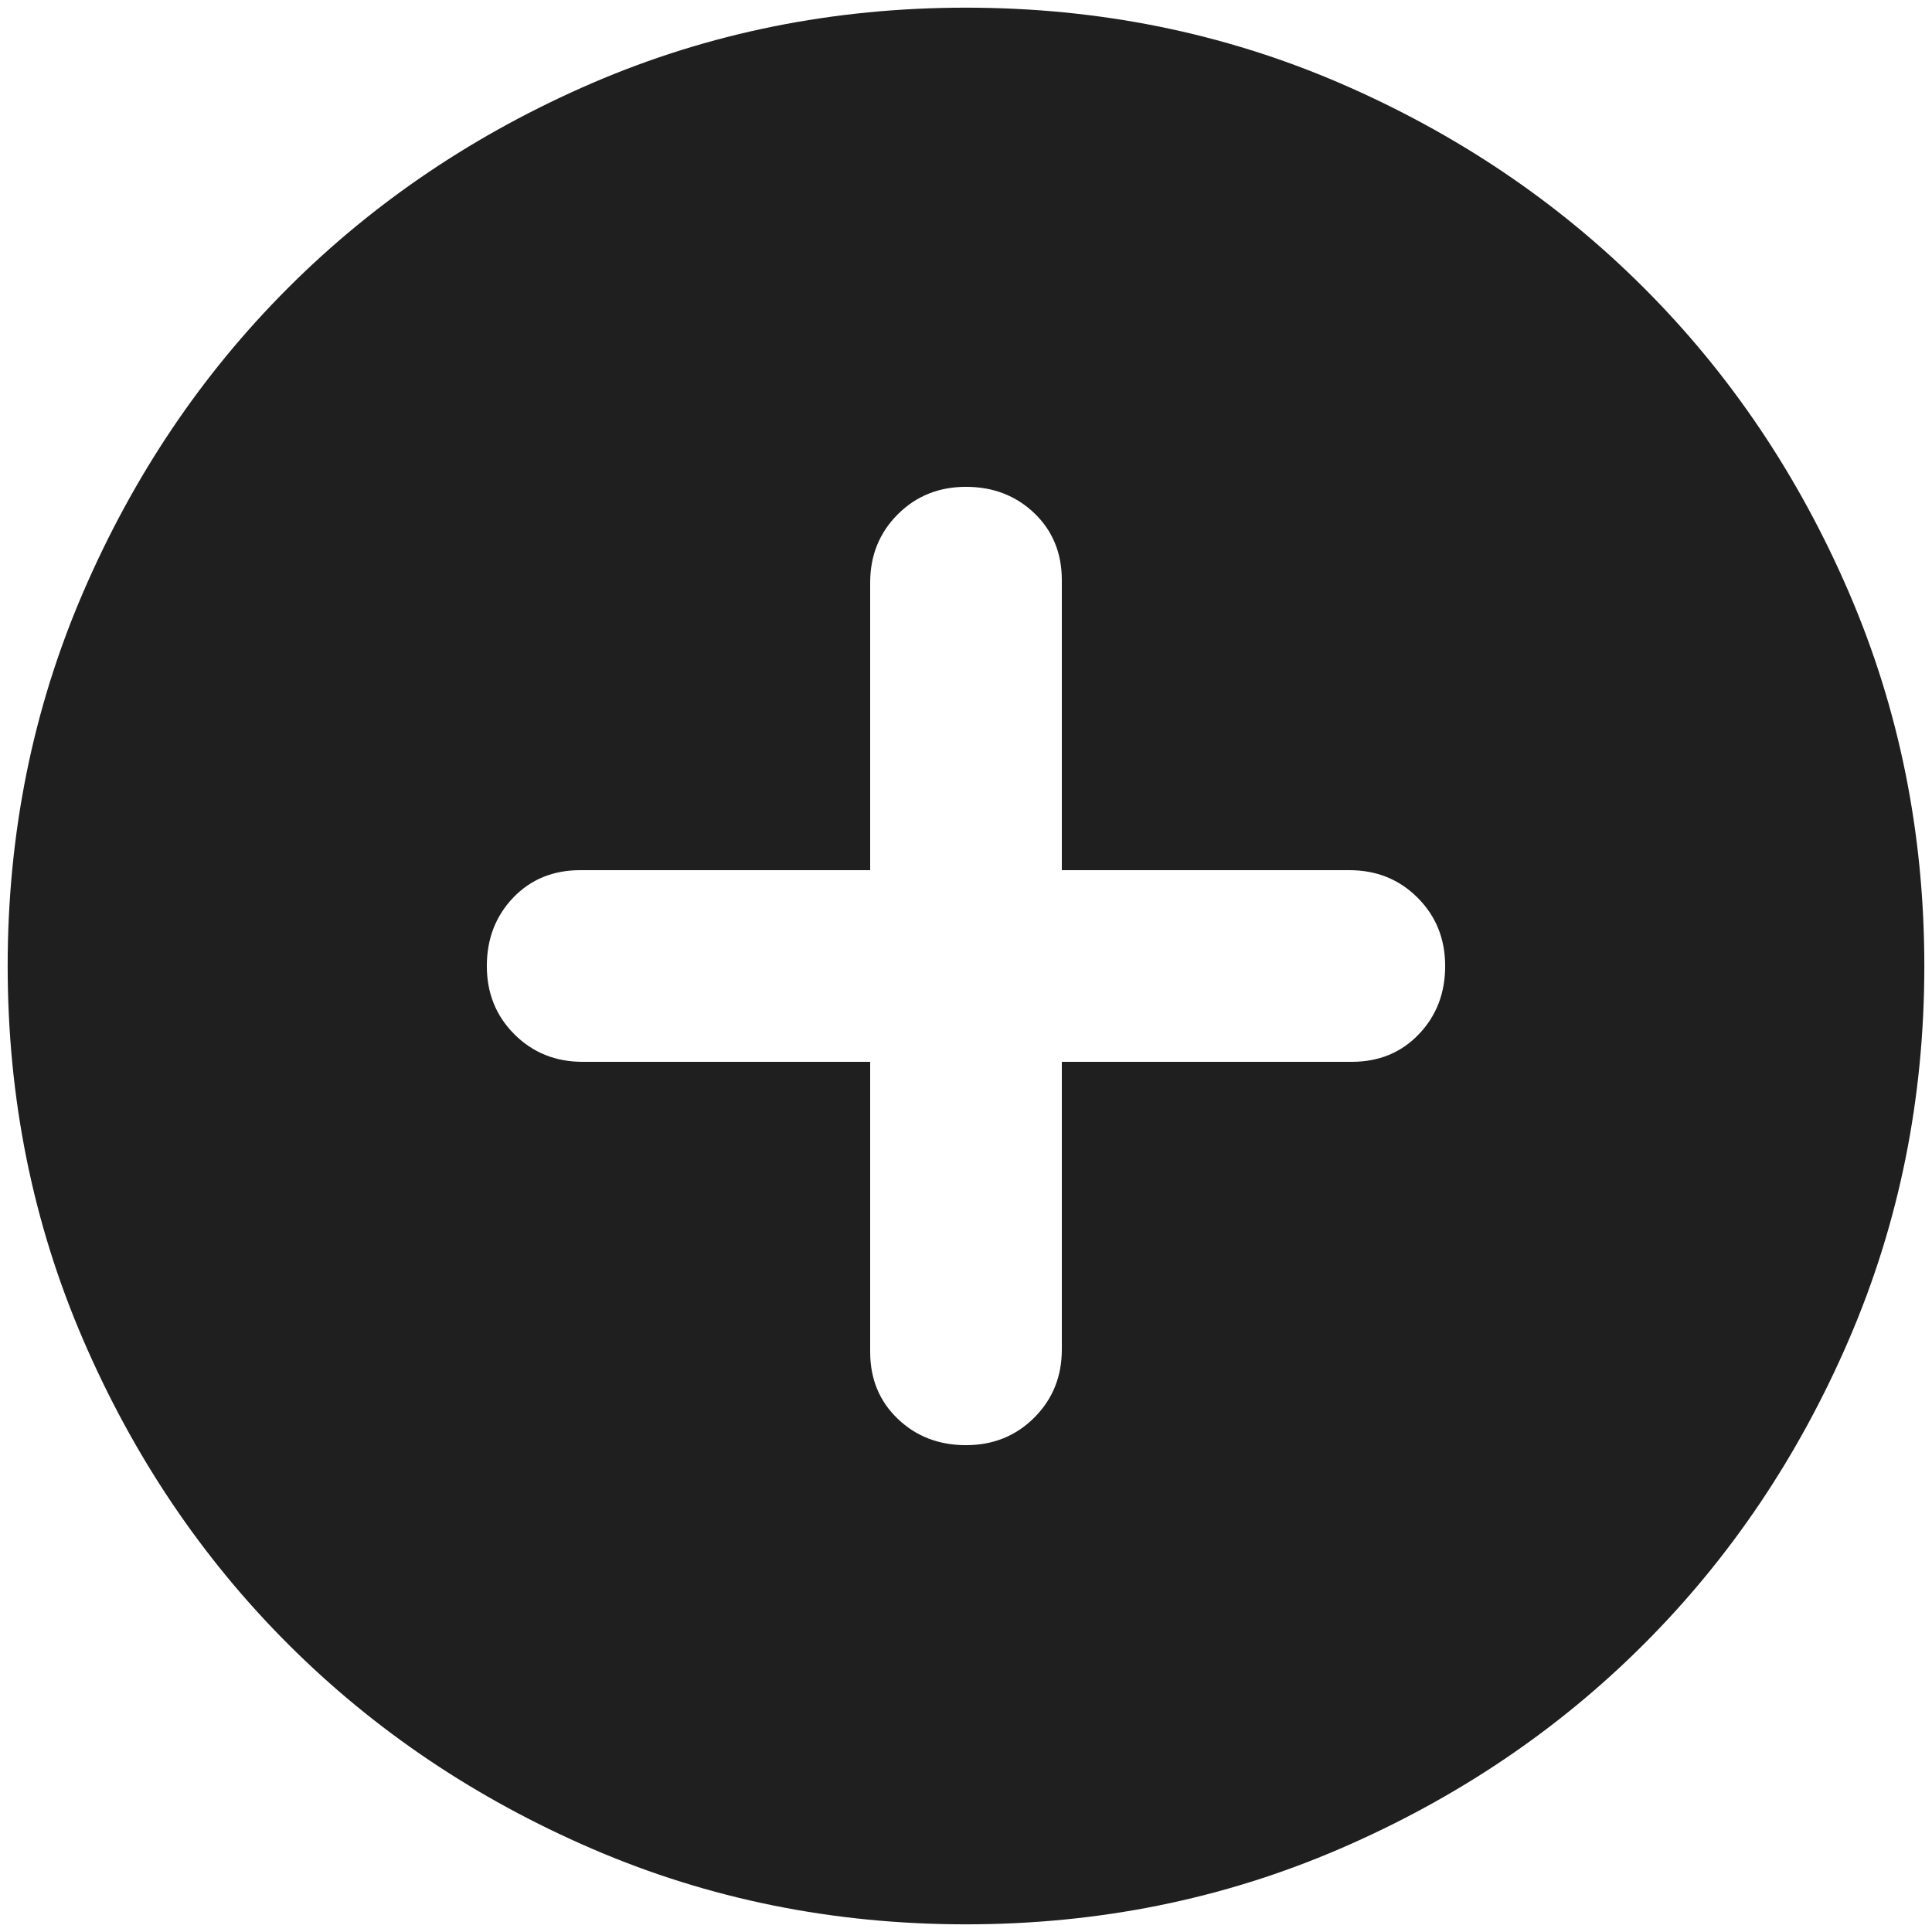 <svg width="63" height="63" viewBox="0 0 63 63" fill="none" xmlns="http://www.w3.org/2000/svg">
<path d="M31.5 47.125C32.385 47.125 33.128 46.825 33.728 46.225C34.326 45.627 34.625 44.885 34.625 44V34.625H44.078C44.964 34.625 45.693 34.325 46.266 33.725C46.839 33.127 47.125 32.385 47.125 31.5C47.125 30.615 46.825 29.872 46.225 29.272C45.627 28.674 44.885 28.375 44 28.375H34.625V18.922C34.625 18.037 34.326 17.307 33.728 16.734C33.128 16.162 32.385 15.875 31.5 15.875C30.615 15.875 29.873 16.174 29.275 16.772C28.675 17.372 28.375 18.115 28.375 19V28.375H18.922C18.037 28.375 17.307 28.674 16.734 29.272C16.162 29.872 15.875 30.615 15.875 31.5C15.875 32.385 16.174 33.127 16.772 33.725C17.372 34.325 18.115 34.625 19 34.625H28.375V44.078C28.375 44.964 28.675 45.693 29.275 46.266C29.873 46.839 30.615 47.125 31.5 47.125ZM31.5 62.75C27.177 62.75 23.115 61.929 19.312 60.288C15.51 58.648 12.203 56.422 9.391 53.609C6.578 50.797 4.352 47.49 2.712 43.688C1.071 39.885 0.25 35.823 0.25 31.5C0.25 27.177 1.071 23.115 2.712 19.312C4.352 15.51 6.578 12.203 9.391 9.391C12.203 6.578 15.51 4.351 19.312 2.709C23.115 1.07 27.177 0.25 31.5 0.25C35.823 0.25 39.885 1.07 43.688 2.709C47.49 4.351 50.797 6.578 53.609 9.391C56.422 12.203 58.648 15.51 60.288 19.312C61.929 23.115 62.75 27.177 62.75 31.5C62.75 35.823 61.929 39.885 60.288 43.688C58.648 47.49 56.422 50.797 53.609 53.609C50.797 56.422 47.49 58.648 43.688 60.288C39.885 61.929 35.823 62.75 31.5 62.75Z" fill="#1F1F1F"/>
</svg>
